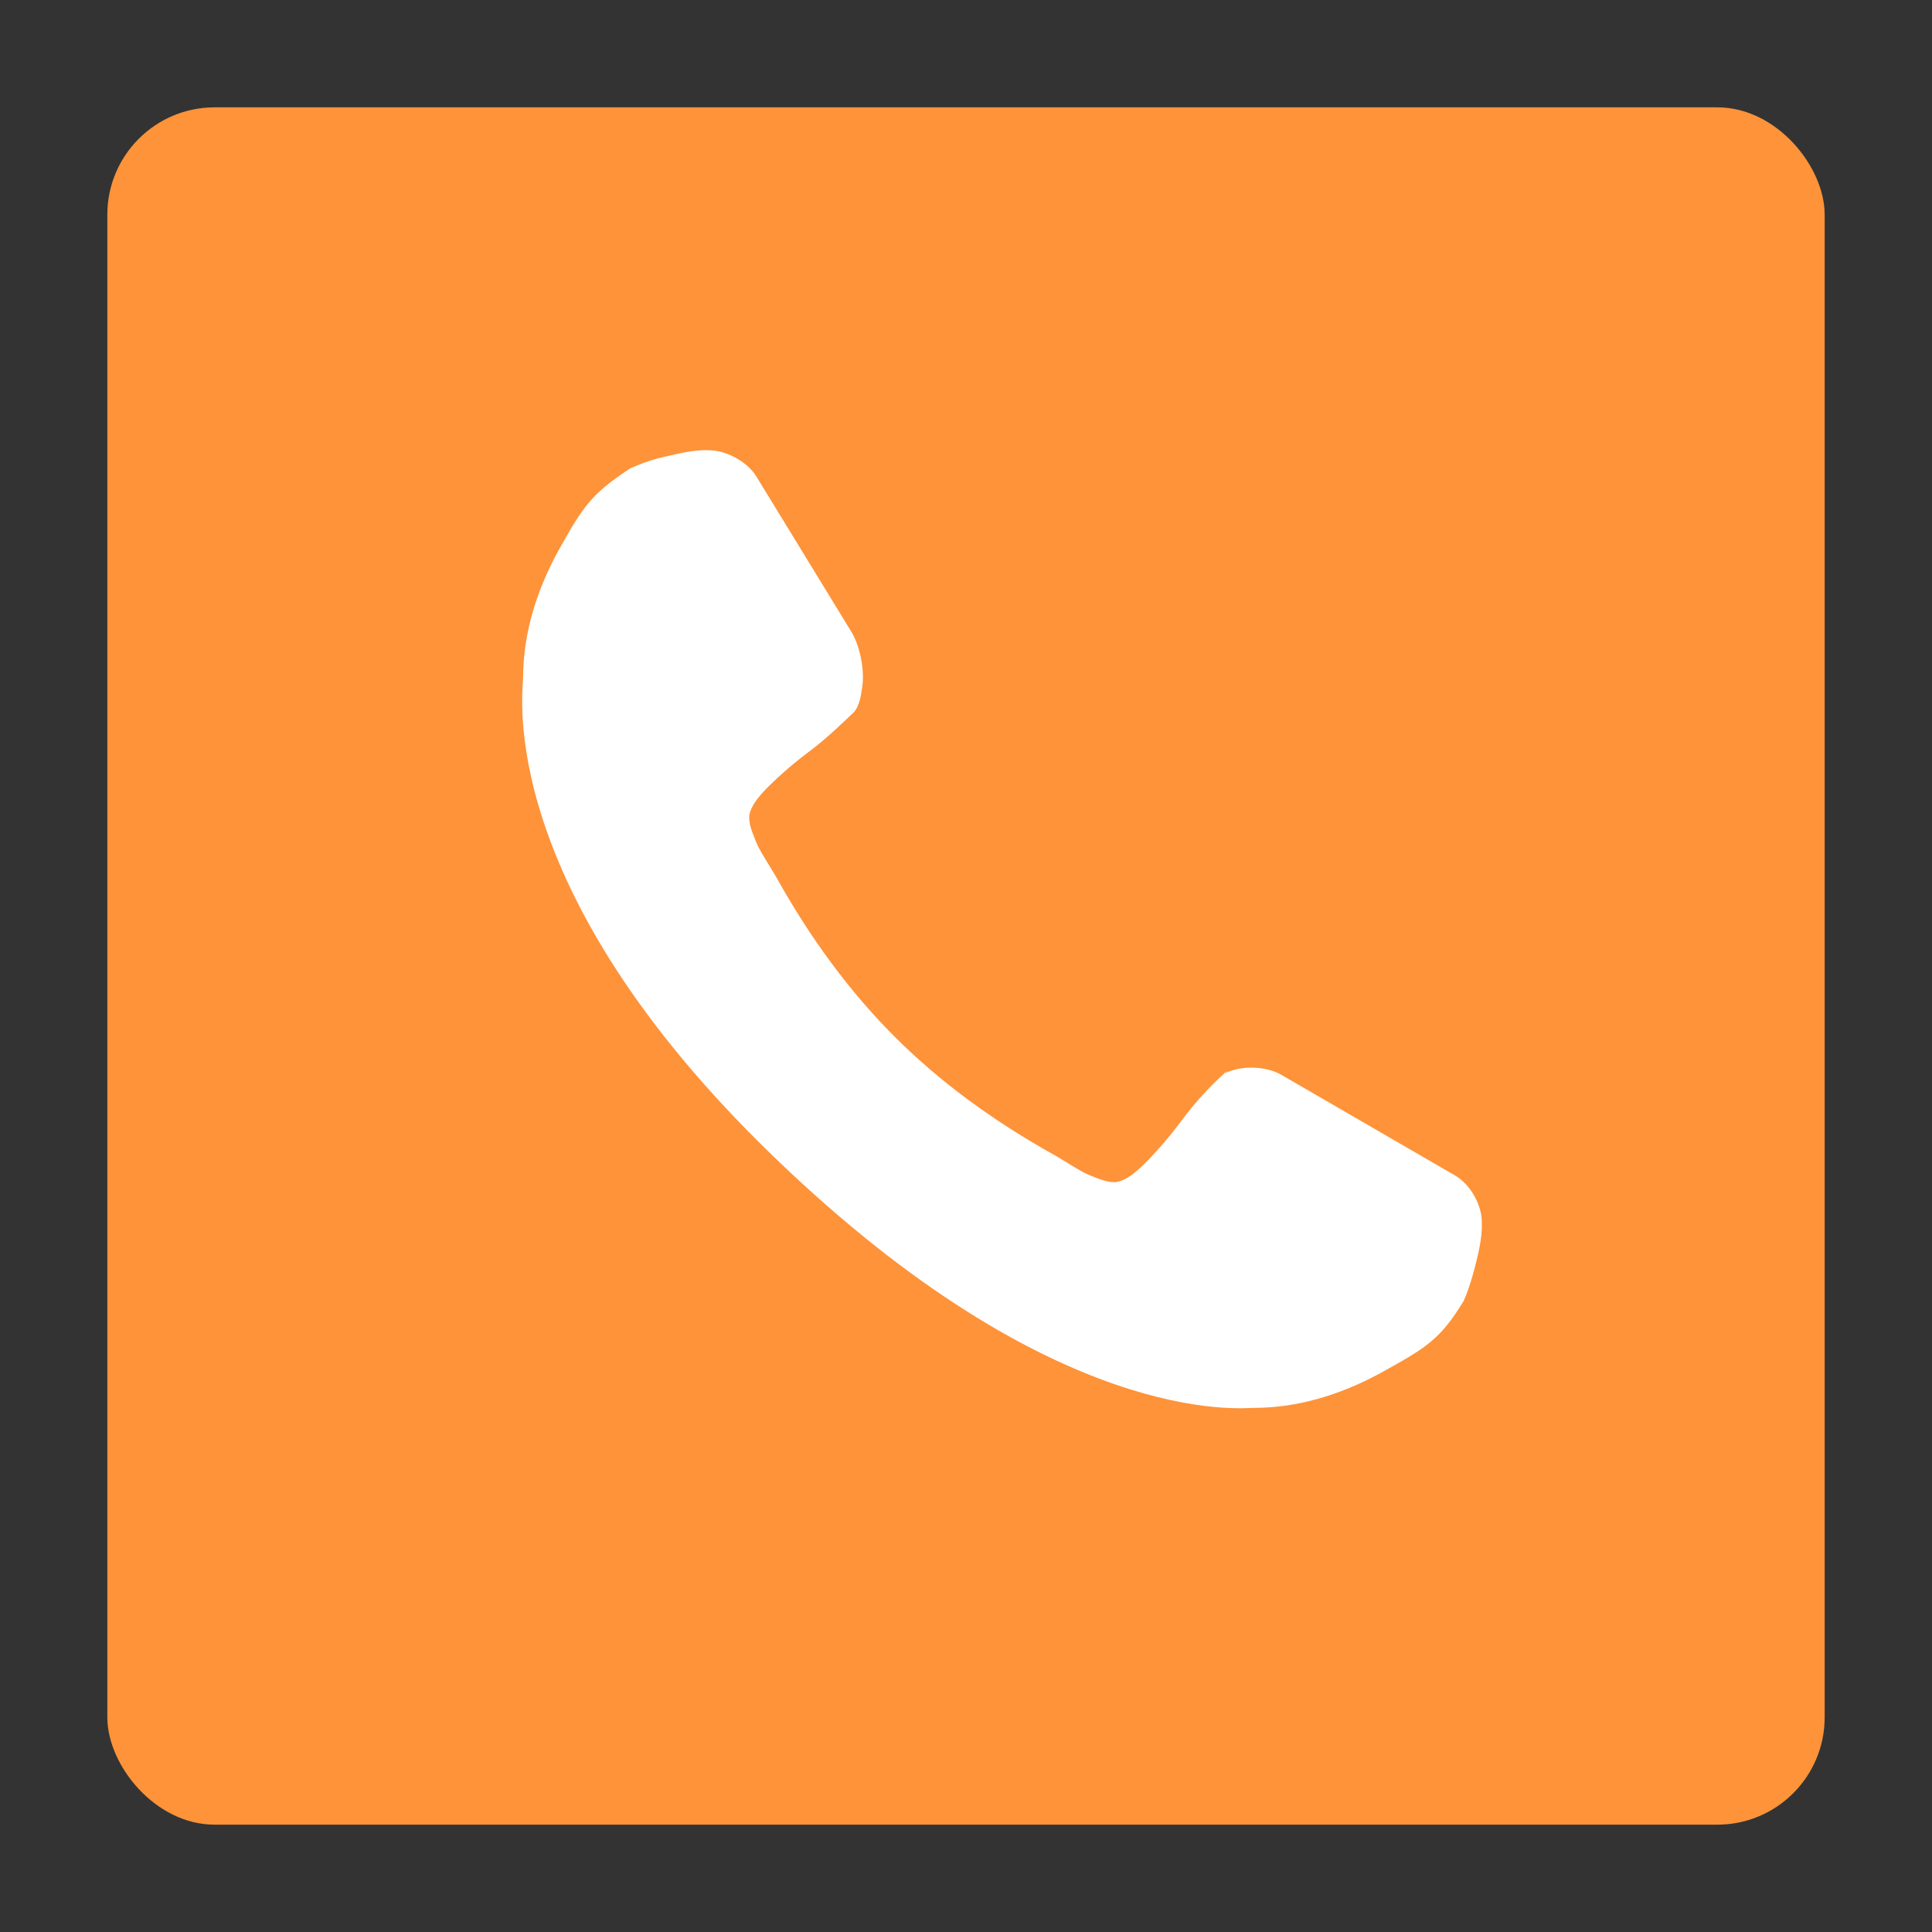 <?xml version="1.0" encoding="UTF-8"?>
<svg width="36px" height="36px" viewBox="0 0 36 36" version="1.1" xmlns="http://www.w3.org/2000/svg" xmlns:xlink="http://www.w3.org/1999/xlink">
    <rect x="0" y="0" width="36" height="36" fill="#333333" stroke="none"/>
    <!-- Generator: Sketch 52.4 (67378) - http://www.bohemiancoding.com/sketch -->
    <title>矩形</title>
    <desc>Created with Sketch.</desc>
    <g id="设计规范" stroke="none" stroke-width="1" fill="none" fill-rule="evenodd">
        <g transform="translate(-147, -329)" id="客服">
            <g transform="translate(147, 329)">
                <g id="分组" transform="translate(2, 2)">
                    <rect id="矩形" fill="#FE9339" x="0" y="0" width="32" height="32" rx="2"></rect>
                    <path d="M25.542,21.367 C25.458,21.736 25.369,22.026 25.275,22.238 C24.832,22.966 24.579,23.111 23.722,23.586 C22.924,24.018 22.135,24.234 21.355,24.234 C21.126,24.234 17.664,24.615 12.425,19.561 C7.186,14.508 7.748,10.87 7.747,10.641 C7.747,9.862 7.964,9.073 8.396,8.276 C8.872,7.42 9.027,7.2 9.746,6.725 C10.158,6.551 10.249,6.543 10.617,6.458 C10.986,6.374 11.186,6.39 11.186,6.39 C11.515,6.379 11.922,6.598 12.094,6.879 L13.863,9.771 C14.036,10.053 14.126,10.544 14.055,10.866 C14.055,10.866 14.029,11.157 13.902,11.279 C13.774,11.401 13.397,11.766 13.112,11.978 C12.827,12.19 12.564,12.414 12.323,12.652 C12.081,12.889 11.96,13.084 11.96,13.237 C11.96,13.313 11.981,13.409 12.024,13.523 C12.066,13.638 12.102,13.724 12.132,13.784 C12.162,13.843 12.221,13.944 12.31,14.089 C12.399,14.233 12.448,14.314 12.457,14.331 C13.102,15.492 13.841,16.488 14.672,17.319 C15.504,18.15 16.501,18.887 17.664,19.532 C17.681,19.541 17.761,19.589 17.906,19.678 C18.05,19.767 18.152,19.827 18.212,19.857 C18.271,19.886 18.358,19.922 18.472,19.965 C18.587,20.007 18.682,20.028 18.759,20.028 C18.912,20.028 19.107,19.908 19.345,19.666 C19.583,19.425 19.808,19.162 20.019,18.878 C20.231,18.593 20.464,18.33 20.719,18.089 C20.974,17.847 20.826,17.999 20.826,17.999 C21.119,17.849 21.587,17.861 21.873,18.026 L25.117,19.906 C25.402,20.072 25.627,20.473 25.611,20.803 C25.611,20.803 25.627,20.998 25.542,21.367 Z" id="路径" fill="#FFFFFF"></path>
                </g>
            </g>
        </g>
    </g>
</svg>